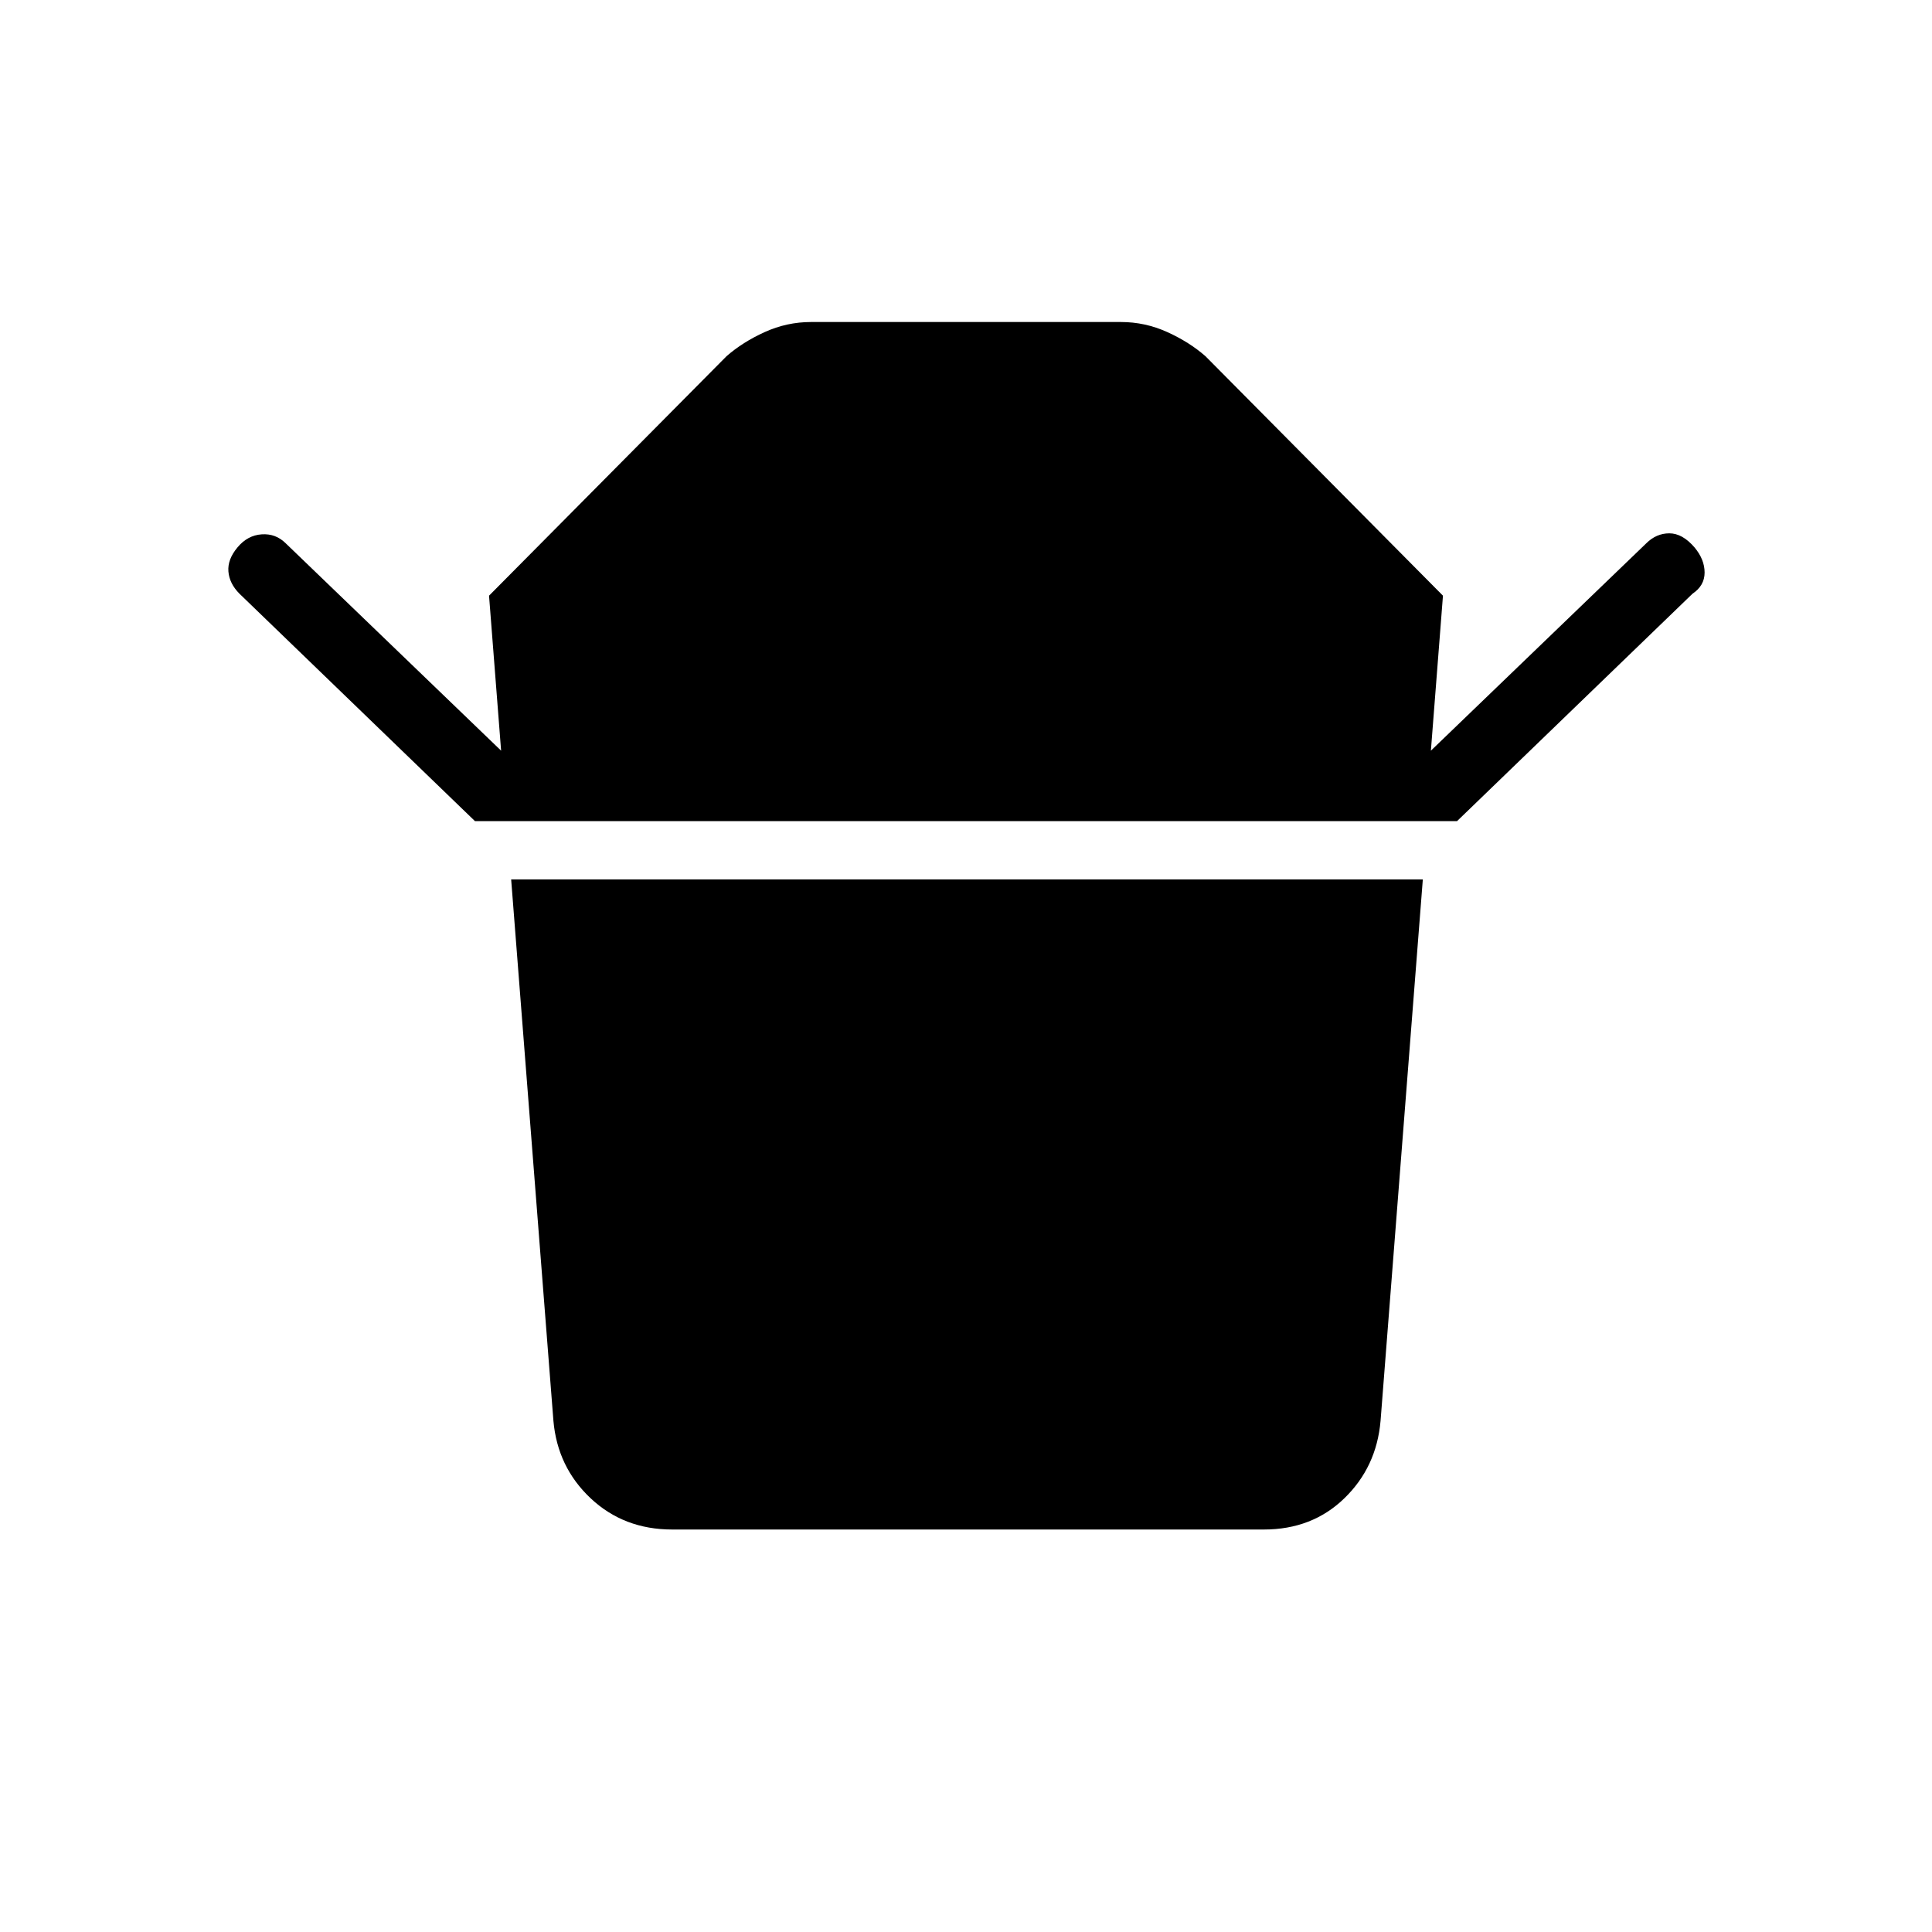 <svg xmlns="http://www.w3.org/2000/svg" height="40" width="40"><path d="M13.917 31.667q-1 0-1.688-.646-.687-.646-.771-1.604l-.875-11.209h18.875l-.875 11.209q-.083.958-.75 1.604-.666.646-1.666.646ZM9.833 17l-4.875-4.708q-.208-.209-.229-.459-.021-.25.188-.5.208-.25.5-.27.291-.021.5.187l4.458 4.292-.25-3.209 4.917-4.958q.333-.292.791-.5.459-.208.959-.208h6.416q.5 0 .959.208.458.208.791.5l4.917 4.958-.25 3.209 4.458-4.292q.209-.208.479-.208.271 0 .521.291.209.25.209.521t-.25.438L30.167 17Z"/></svg>